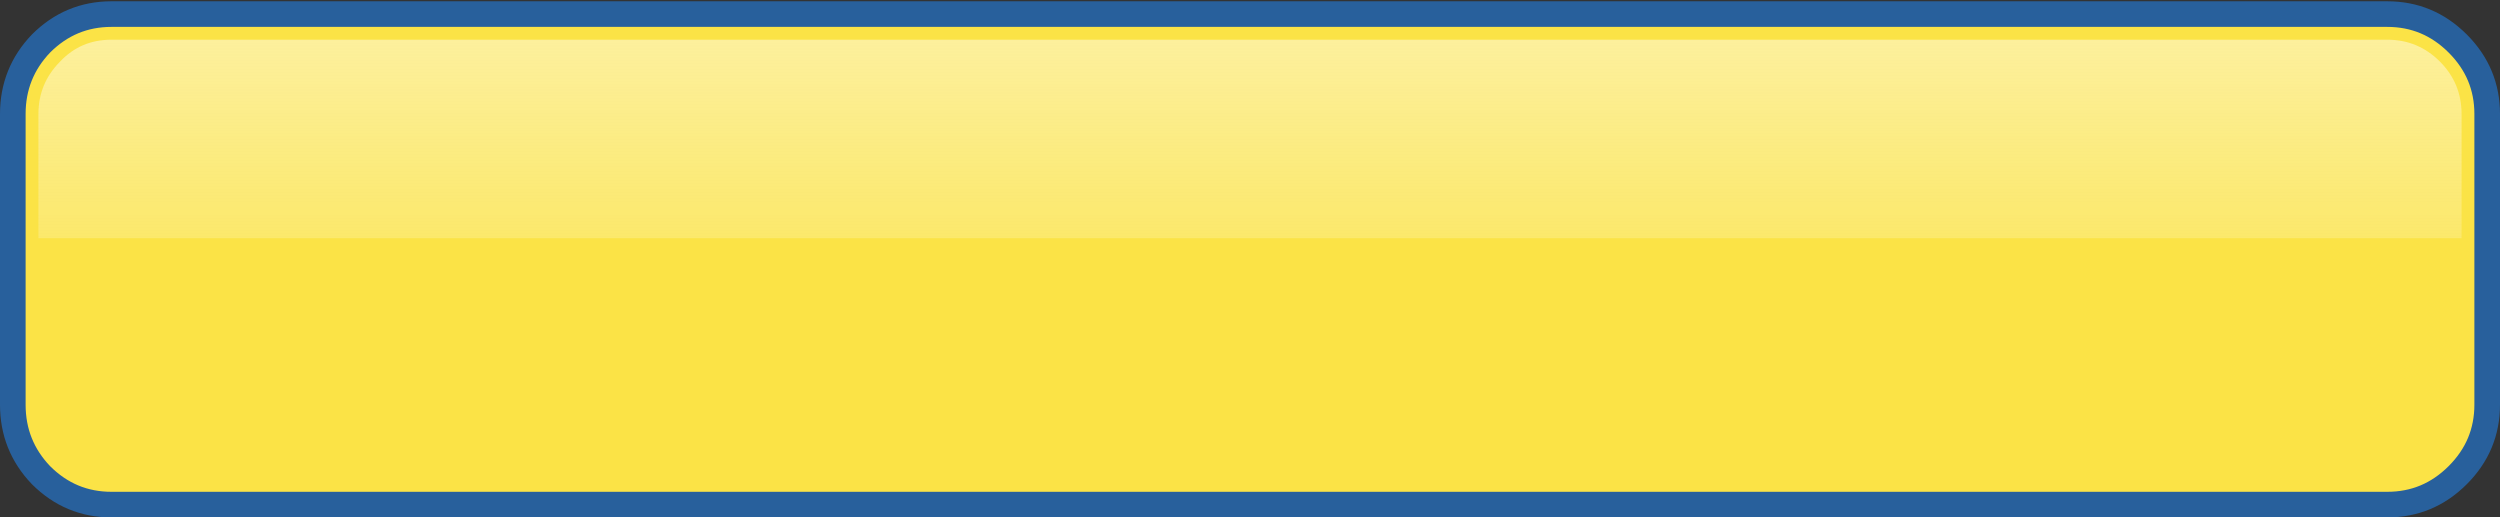 <?xml version="1.0" encoding="UTF-8" standalone="no"?>
<svg xmlns:ffdec="https://www.free-decompiler.com/flash" xmlns:xlink="http://www.w3.org/1999/xlink" ffdec:objectType="shape" height="20.2px" width="97.6px" xmlns="http://www.w3.org/2000/svg">
  <rect width="100%" height="100%" fill="#333333" stroke="none"/>
  <g transform="matrix(1.0, 0.0, 0.0, 1.0, 48.8, 10.1)">
    <path d="M48.3 -5.65 L48.3 5.7 Q48.3 7.3 47.15 8.45 46.0 9.6 44.4 9.6 L-44.45 9.6 Q-46.05 9.6 -47.2 8.45 -48.3 7.3 -48.3 5.7 L-48.3 -5.65 Q-48.3 -7.25 -47.2 -8.4 -46.05 -9.55 -44.45 -9.55 L44.4 -9.55 Q46.0 -9.55 47.15 -8.4 48.3 -7.25 48.3 -5.65" fill="#fbe346" fill-rule="evenodd" stroke="none"/>
    <path d="M48.3 -5.65 L48.3 5.7 Q48.3 7.3 47.15 8.45 46.0 9.6 44.4 9.6 L-44.45 9.6 Q-46.05 9.6 -47.2 8.45 -48.3 7.3 -48.3 5.7 L-48.3 -5.65 Q-48.3 -7.25 -47.2 -8.4 -46.05 -9.55 -44.45 -9.55 L44.4 -9.55 Q46.0 -9.55 47.15 -8.4 48.3 -7.25 48.3 -5.65 Z" fill="none" stroke="#28609c" stroke-linecap="butt" stroke-linejoin="miter-clip" stroke-miterlimit="4.0" stroke-width="1.0"/>
    <path d="M44.4 -8.55 Q45.6 -8.55 46.45 -7.7 47.3 -6.85 47.3 -5.65 L47.3 -0.8 -47.3 -0.8 -47.3 -5.65 Q-47.3 -6.85 -46.45 -7.7 -45.65 -8.55 -44.45 -8.55 L44.4 -8.55" fill="url(#gradient0)" fill-rule="evenodd" stroke="none"/>
  </g>
  <defs>
    <linearGradient gradientTransform="matrix(0.0, 0.008, 0.008, 0.0, 0.0, -2.8)" gradientUnits="userSpaceOnUse" id="gradient0" spreadMethod="pad" x1="-819.2" x2="819.2">
      <stop offset="0.0" stop-color="#fefefe" stop-opacity="0.498"/>
      <stop offset="1.0" stop-color="#fefefe" stop-opacity="0.047"/>
    </linearGradient>
  </defs>
</svg>
